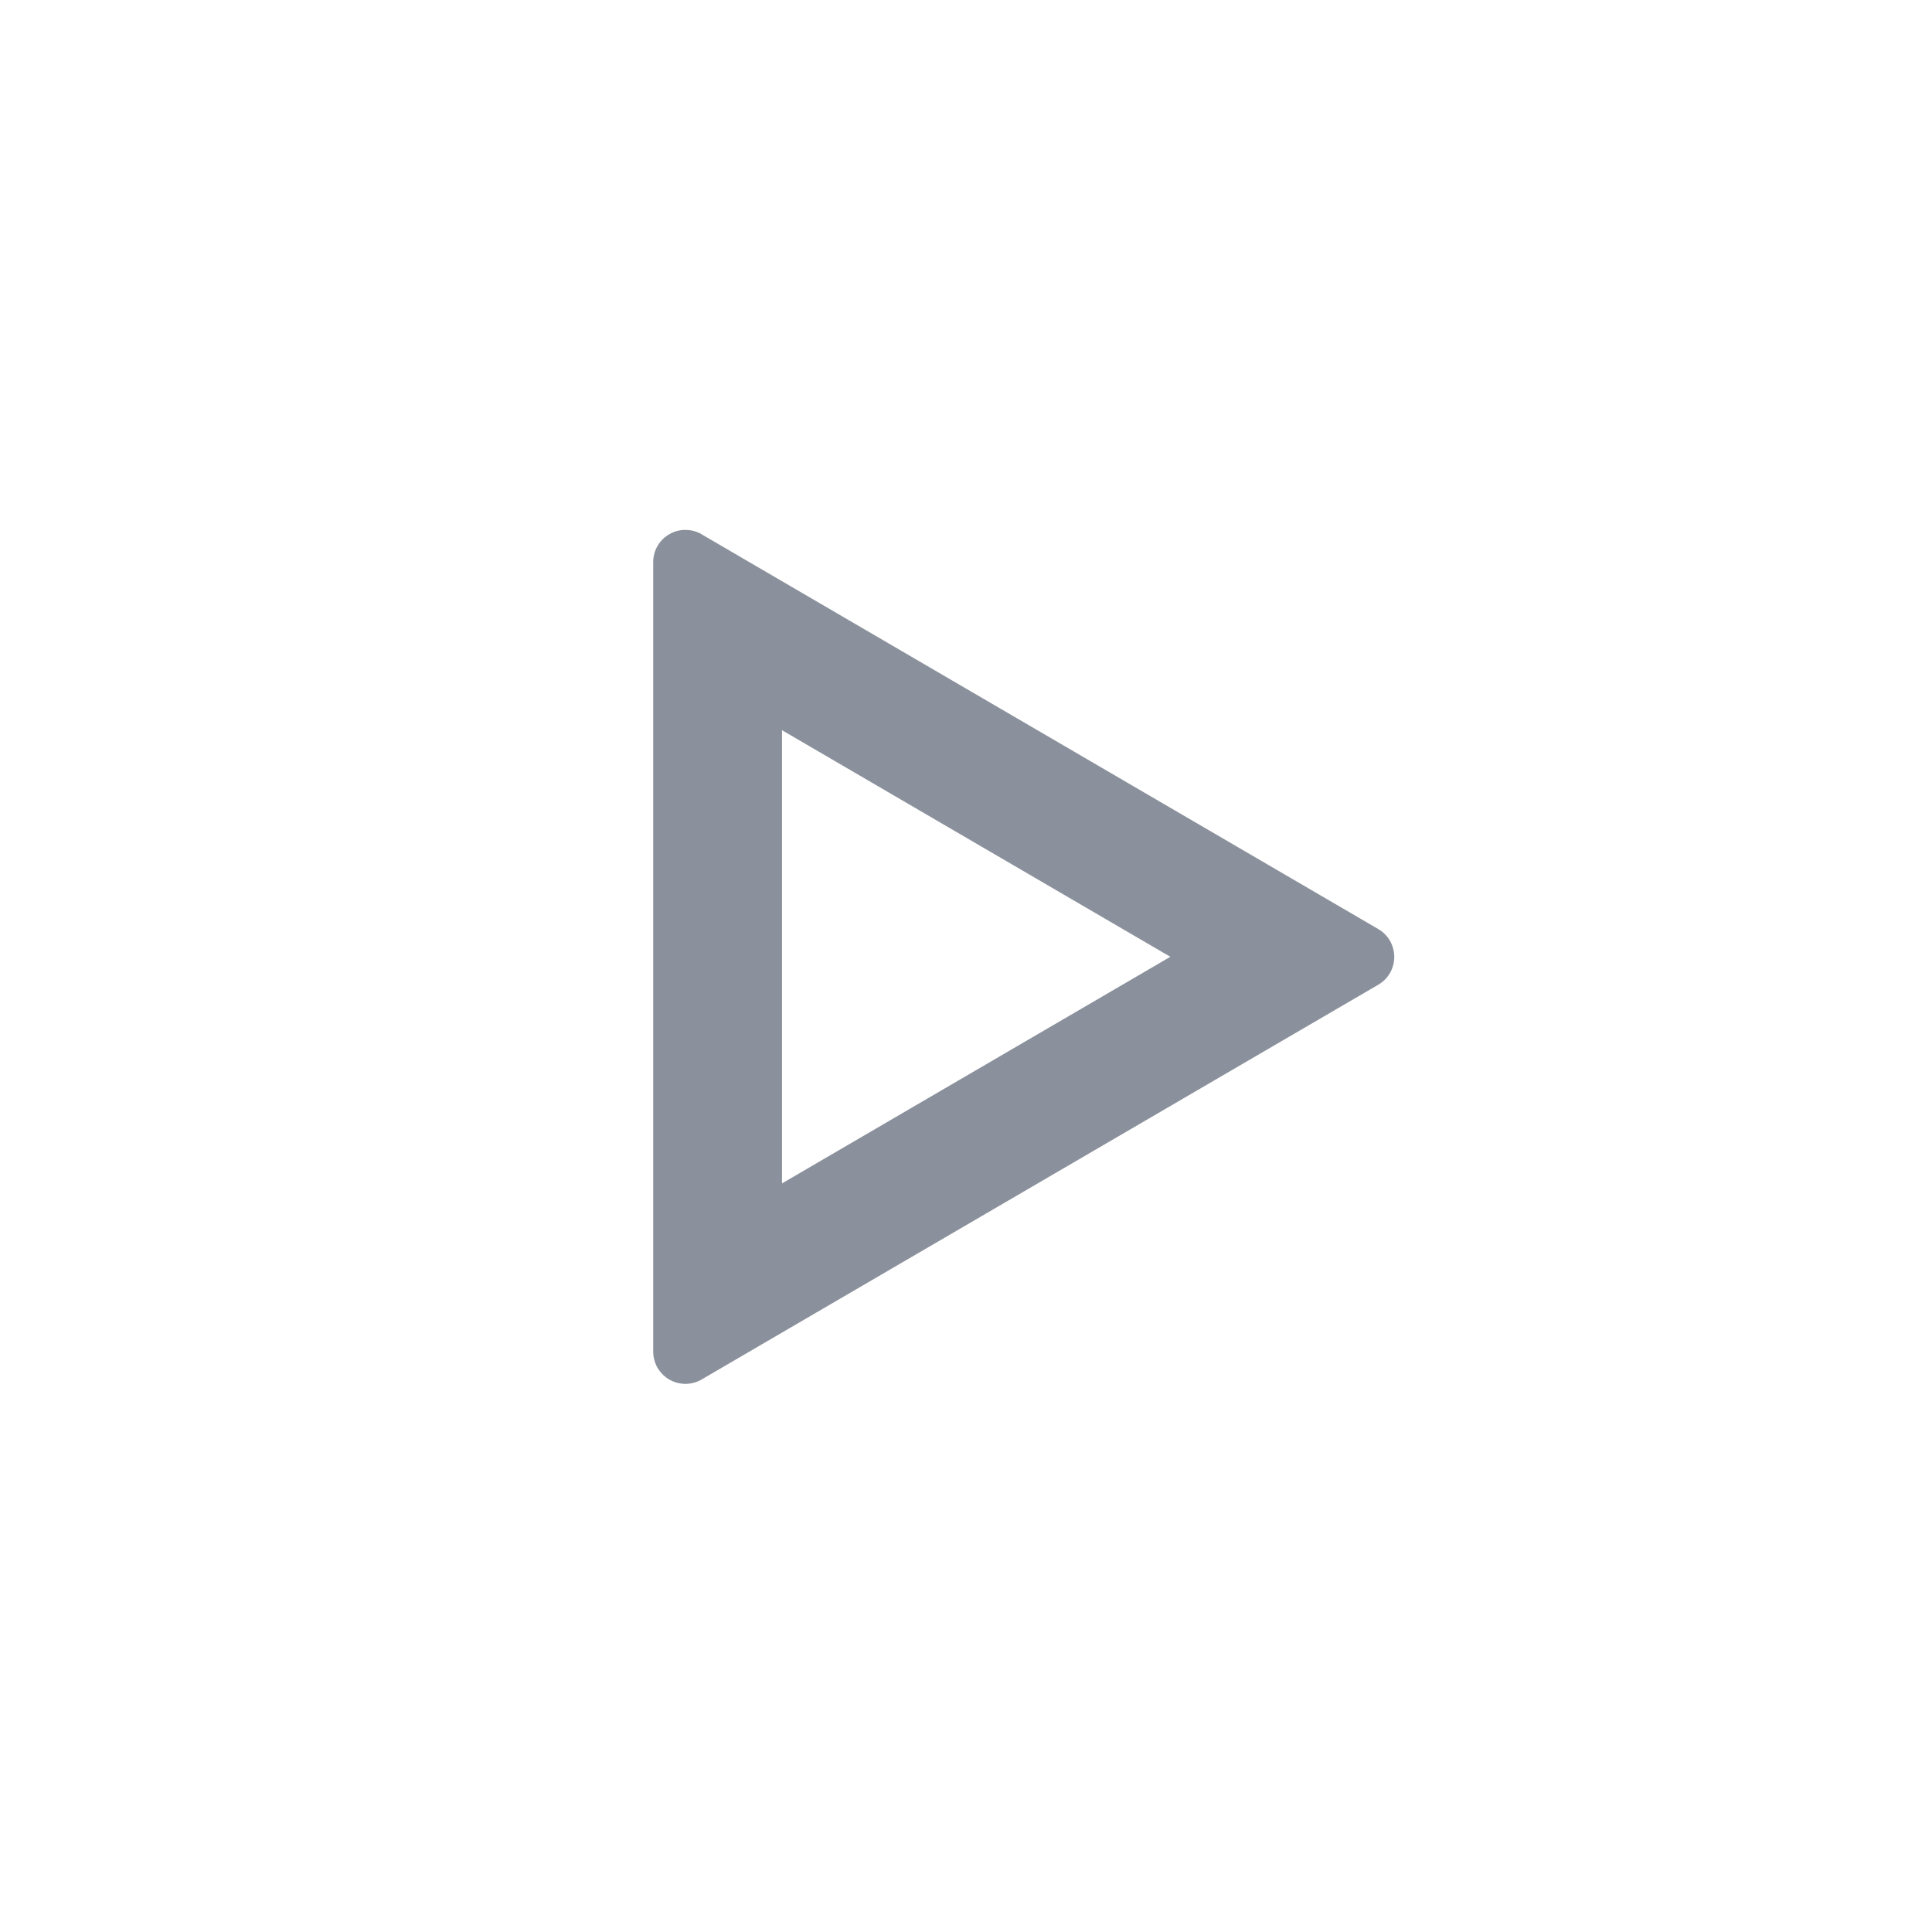 <svg width="21" height="21" viewBox="0 0 21 21" fill="none" xmlns="http://www.w3.org/2000/svg">
<path d="M8.5 7.937V12.863L12.721 10.4L8.5 7.937ZM7.627 5.808L14.982 10.099C15.035 10.13 15.079 10.174 15.109 10.227C15.139 10.28 15.155 10.34 15.155 10.401C15.155 10.462 15.139 10.522 15.109 10.575C15.079 10.628 15.035 10.672 14.982 10.703L7.627 14.994C7.573 15.025 7.513 15.042 7.451 15.042C7.389 15.042 7.328 15.026 7.275 14.995C7.222 14.964 7.177 14.919 7.146 14.866C7.116 14.812 7.1 14.751 7.1 14.69V6.11C7.1 6.048 7.116 5.988 7.147 5.934C7.178 5.881 7.222 5.837 7.276 5.806C7.329 5.775 7.39 5.759 7.451 5.76C7.513 5.76 7.573 5.776 7.627 5.807V5.808Z" fill="#8B919C"/>
</svg>
